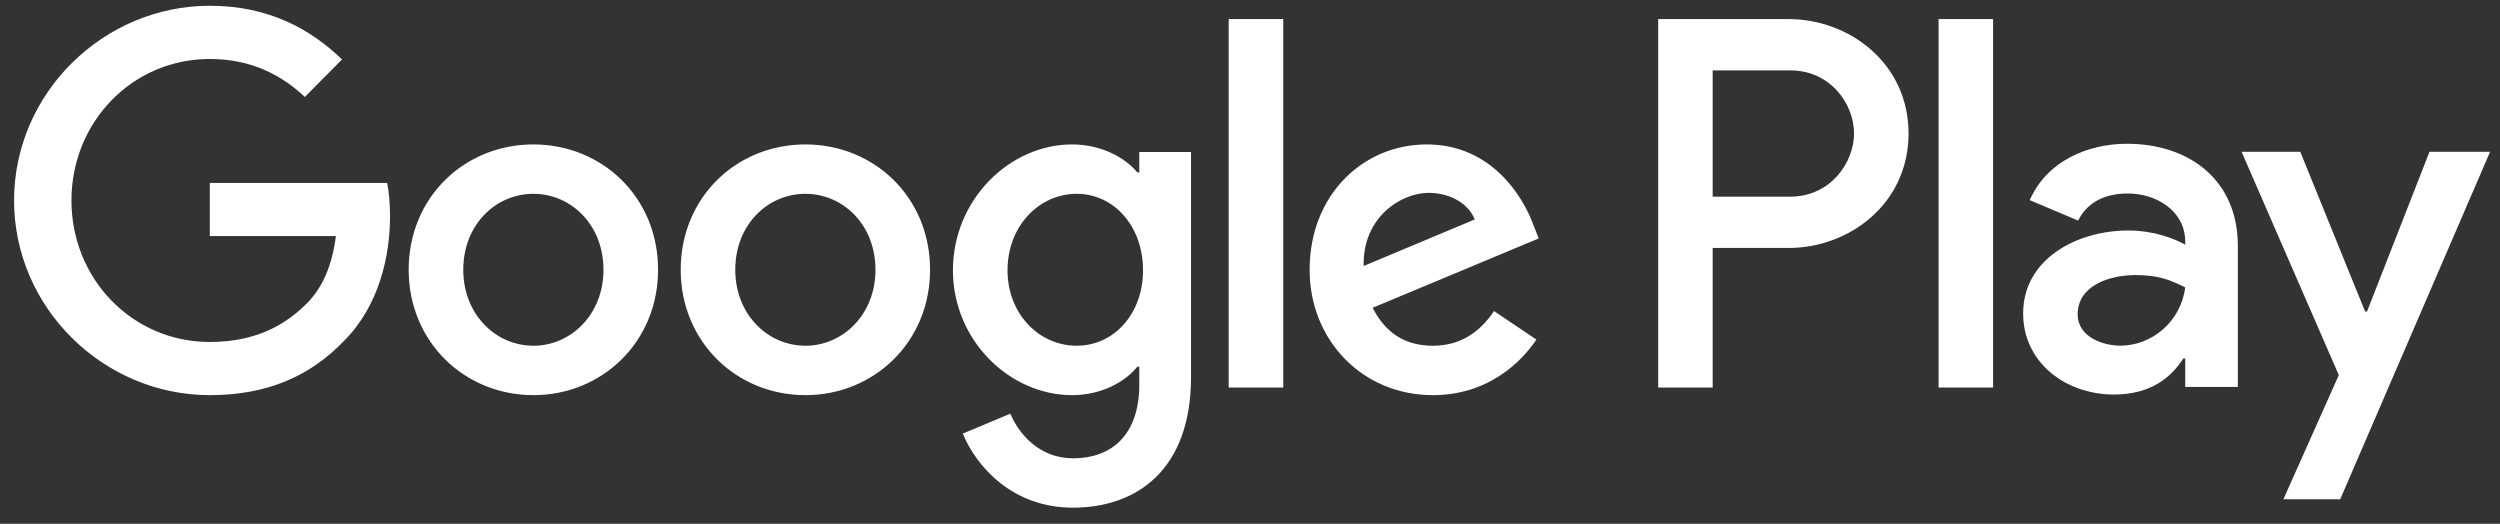 <svg width="105" height="22" viewBox="0 0 105 22" fill="none" xmlns="http://www.w3.org/2000/svg">
<rect x="0" y="0" width="105" height="22" fill="#333333" stroke="none"/>
<path d="M81.421 16.276H83.71V0.802H81.421V16.276ZM102.038 6.376L99.414 13.085H99.335L96.612 6.376H94.147L98.23 15.753L95.903 20.969H98.289L104.583 6.376H102.038ZM89.057 14.518C88.306 14.518 87.261 14.141 87.261 13.204C87.261 12.011 88.563 11.553 89.688 11.553C90.694 11.553 91.168 11.772 91.779 12.07C91.601 13.503 90.378 14.518 89.057 14.518ZM89.333 6.038C87.676 6.038 85.959 6.774 85.25 8.407L87.281 9.263C87.715 8.407 88.524 8.127 89.373 8.127C90.556 8.127 91.76 8.844 91.779 10.119V10.278C91.365 10.039 90.478 9.681 89.392 9.681C87.203 9.681 84.972 10.895 84.972 13.164C84.972 15.235 86.768 16.57 88.78 16.57C90.32 16.57 91.168 15.873 91.701 15.056H91.779V16.25H93.989V10.317C93.989 7.57 91.957 6.038 89.333 6.038ZM75.187 8.26H71.932V2.956H75.187C76.898 2.956 77.87 4.385 77.87 5.607C77.87 6.807 76.898 8.26 75.187 8.26ZM75.128 0.802H69.644V16.276H71.932V10.414H75.128C77.665 10.414 80.159 8.559 80.159 5.607C80.159 2.655 77.665 0.802 75.128 0.802ZM45.221 14.521C43.64 14.521 42.316 13.185 42.316 11.351C42.316 9.496 43.64 8.14 45.221 8.14C46.782 8.14 48.007 9.496 48.007 11.351C48.007 13.185 46.782 14.521 45.221 14.521ZM47.85 7.242H47.77C47.256 6.625 46.268 6.066 45.023 6.066C42.414 6.066 40.023 8.379 40.023 11.351C40.023 14.302 42.414 16.596 45.023 16.596C46.268 16.596 47.256 16.037 47.77 15.399H47.85V16.157C47.85 18.171 46.782 19.248 45.063 19.248C43.659 19.248 42.79 18.231 42.434 17.373L40.438 18.211C41.011 19.607 42.533 21.322 45.063 21.322C47.75 21.322 50.023 19.726 50.023 15.838V6.385H47.85V7.242ZM51.605 16.276H53.897V0.801H51.605V16.276ZM57.275 11.171C57.217 9.137 58.837 8.1 60.002 8.1C60.913 8.1 61.683 8.558 61.939 9.217L57.275 11.171ZM64.39 9.416C63.956 8.24 62.631 6.066 59.924 6.066C57.236 6.066 55.004 8.199 55.004 11.331C55.004 14.282 57.217 16.596 60.18 16.596C62.572 16.596 63.956 15.12 64.529 14.262L62.75 13.065C62.157 13.943 61.347 14.521 60.18 14.521C59.015 14.521 58.184 13.982 57.651 12.927L64.627 10.014L64.39 9.416ZM8.812 7.682V9.915H14.107C13.949 11.171 13.535 12.089 12.903 12.726C12.131 13.505 10.925 14.363 8.812 14.363C5.55 14.363 3.001 11.71 3.001 8.42C3.001 5.128 5.55 2.477 8.812 2.477C10.571 2.477 11.855 3.175 12.804 4.072L14.365 2.496C13.04 1.22 11.283 0.242 8.812 0.242C4.346 0.242 0.591 3.912 0.591 8.42C0.591 12.927 4.346 16.596 8.812 16.596C11.222 16.596 13.04 15.797 14.463 14.302C15.927 12.826 16.381 10.753 16.381 9.077C16.381 8.558 16.341 8.08 16.262 7.682H8.812ZM22.402 14.521C20.821 14.521 19.457 13.205 19.457 11.331C19.457 9.436 20.821 8.14 22.402 8.14C23.982 8.14 25.346 9.436 25.346 11.331C25.346 13.205 23.982 14.521 22.402 14.521ZM22.402 6.066C19.516 6.066 17.164 8.28 17.164 11.331C17.164 14.363 19.516 16.596 22.402 16.596C25.287 16.596 27.639 14.363 27.639 11.331C27.639 8.28 25.287 6.066 22.402 6.066ZM33.826 14.521C32.245 14.521 30.881 13.205 30.881 11.331C30.881 9.436 32.245 8.14 33.826 8.14C35.407 8.14 36.77 9.436 36.77 11.331C36.77 13.205 35.407 14.521 33.826 14.521ZM33.826 6.066C30.941 6.066 28.59 8.28 28.59 11.331C28.59 14.363 30.941 16.596 33.826 16.596C36.711 16.596 39.063 14.363 39.063 11.331C39.063 8.28 36.711 6.066 33.826 6.066Z" fill="white"/>
</svg>
